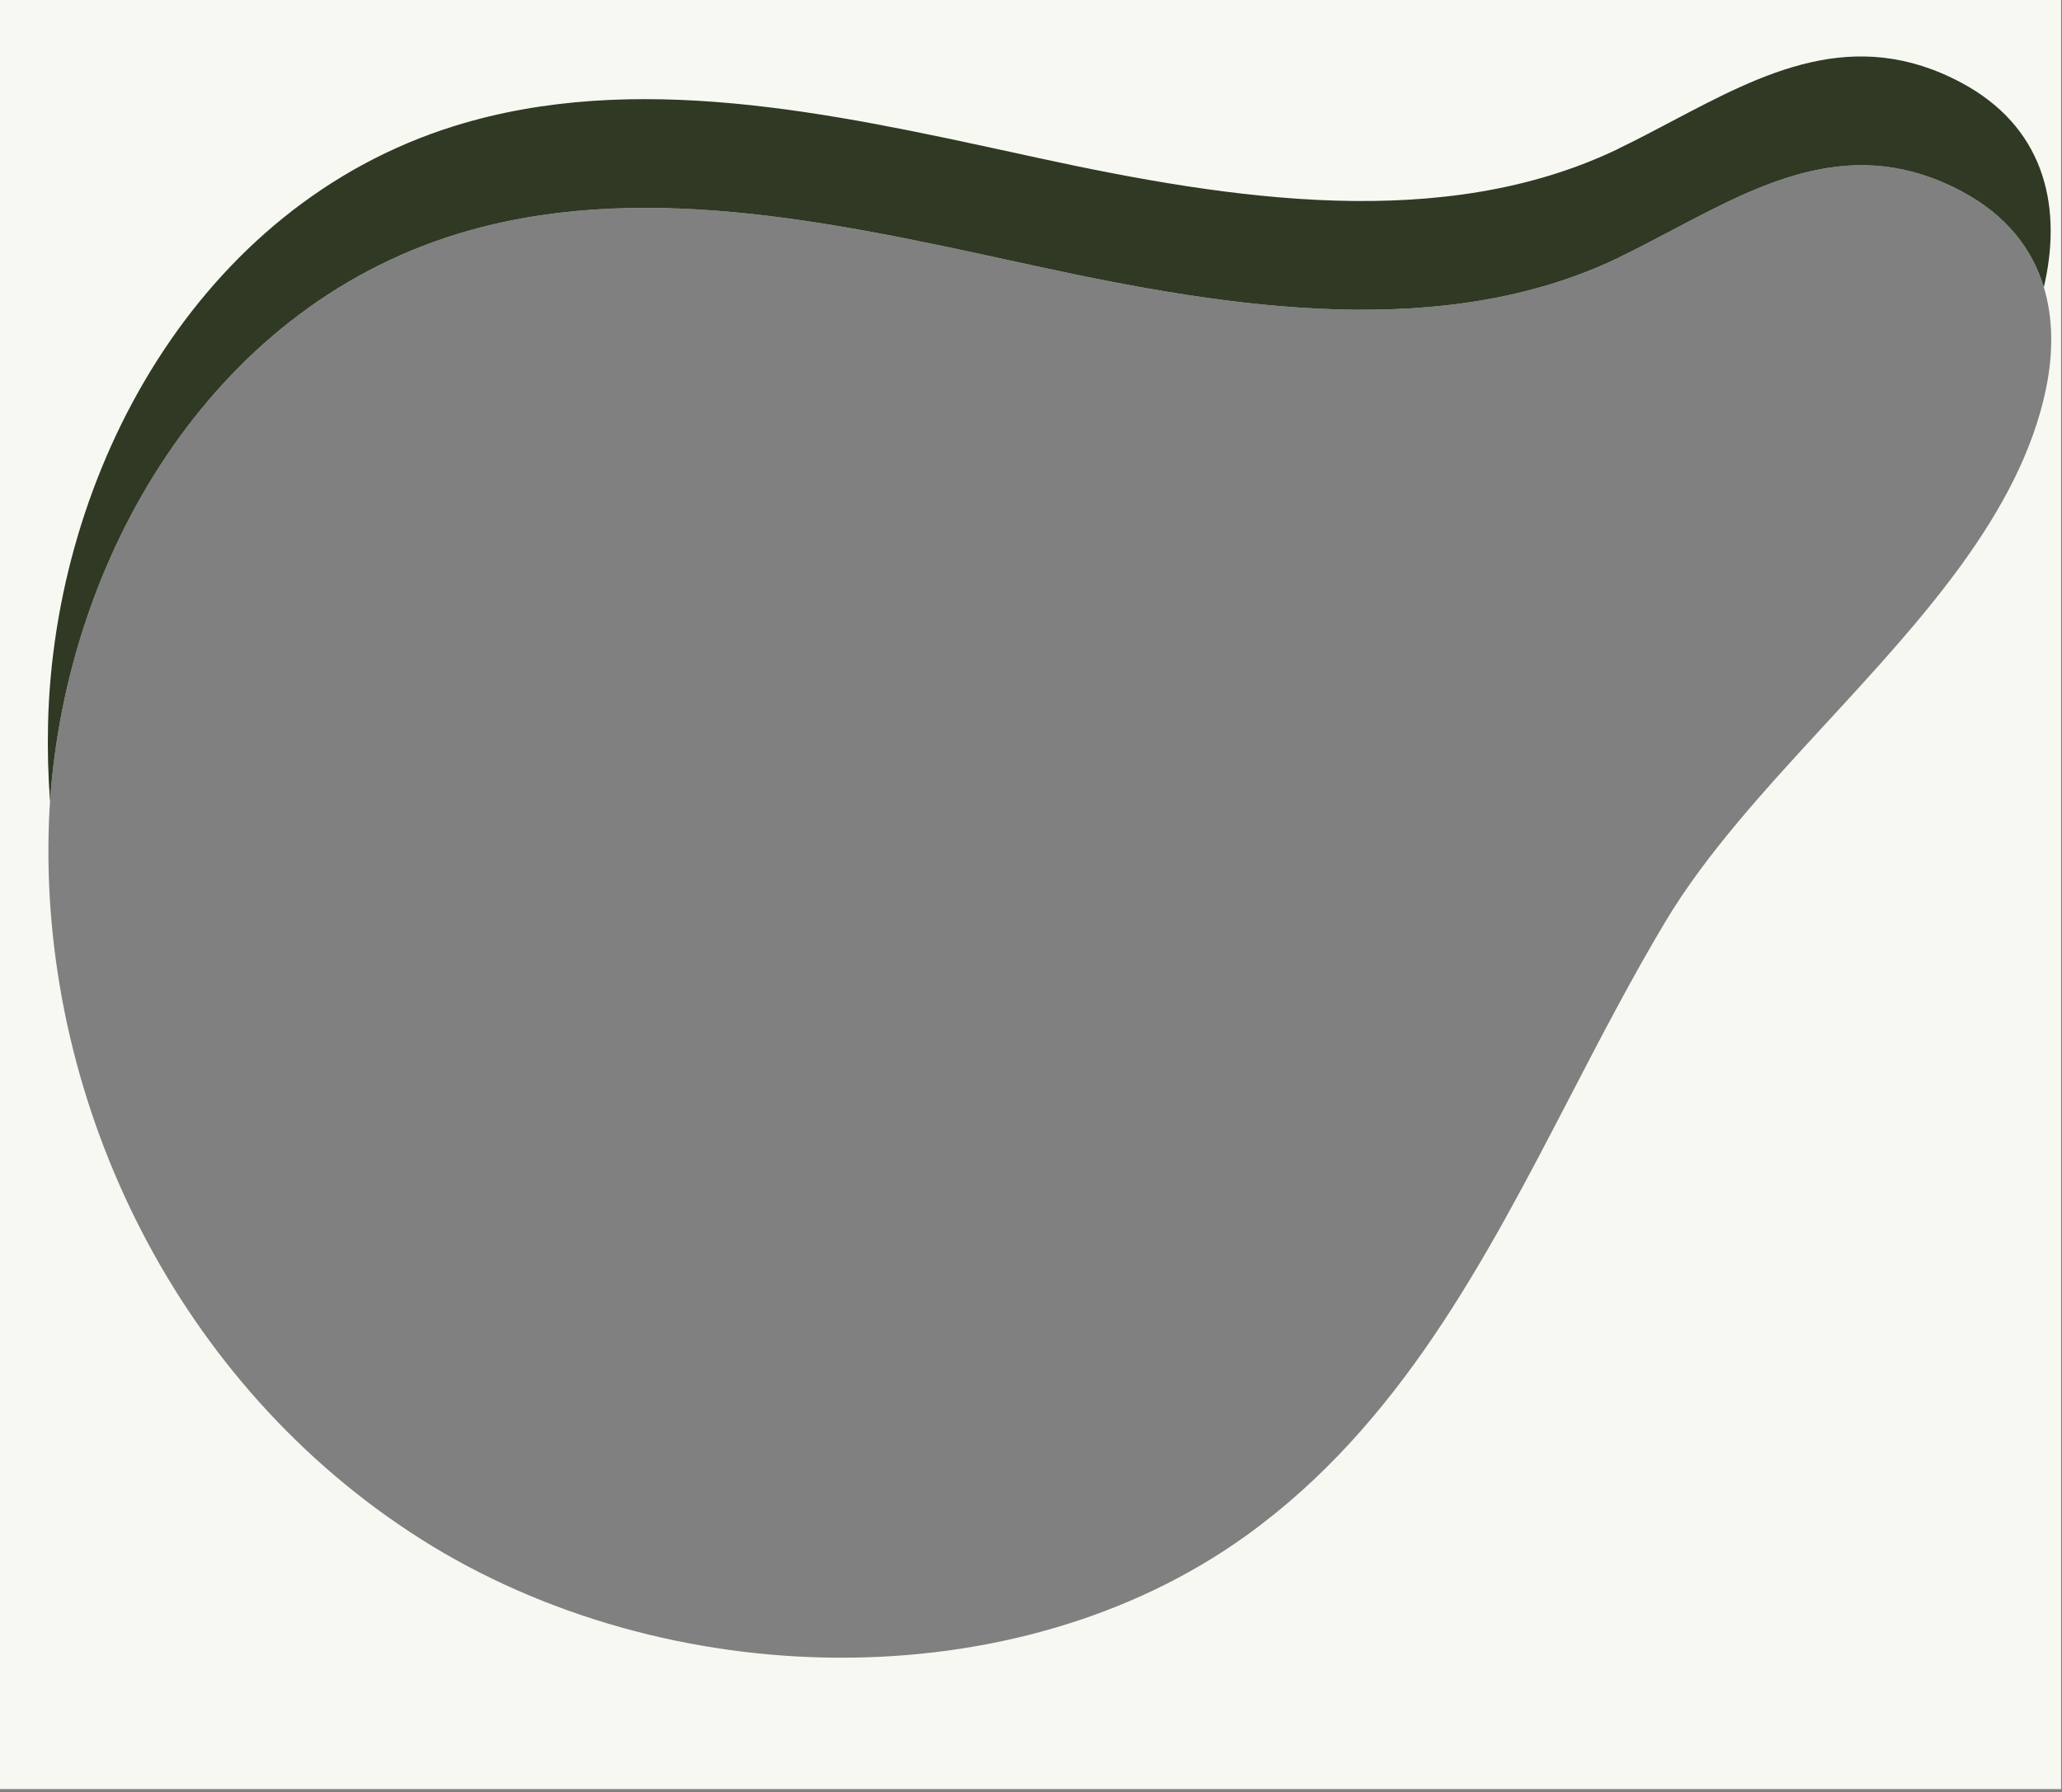 <svg viewBox="0 0 474 412" fill="none" xmlns="http://www.w3.org/2000/svg" preserveAspectRatio="none">
<rect x="0" y="0" width="474" height="412" fill="#808080" stroke="none"/>
<path fill-rule="evenodd" clip-rule="evenodd" d="M473.789 0H0V411.33H473.789V0ZM238.936 61.349C283.242 70.959 332.029 78.525 372.154 59.209L372.156 59.177C376.299 57.187 380.406 55.02 384.506 52.855C405.48 41.787 426.295 30.803 451.035 44.042C469.516 53.938 474.158 71.36 470.246 89.74C464.262 118 441.869 142.31 419.859 166.202C405.982 181.269 392.258 196.169 382.895 211.79C375.104 224.812 368.035 238.424 360.965 252.042C341.34 289.837 321.693 327.675 286.494 353.033C233.363 391.3 152.883 389.392 96.822 353.9C40.762 318.41 9.74 254.044 11.172 191.507C12.496 133.57 45.512 72.294 104.734 53.924C146.02 41.12 191.039 50.922 233.838 60.239L238.936 61.349Z" fill="#F8F8F3"/>
<path fill-rule="evenodd" clip-rule="evenodd" d="M372.154 59.209C332.029 78.525 283.242 70.959 238.935 61.348C237.241 60.98 235.543 60.611 233.841 60.24L233.839 60.24C191.04 50.921 146.02 41.119 104.735 53.923C47.97 71.531 15.282 128.556 11.5 184.277C11.061 178.354 10.906 172.422 11.042 166.507C12.365 108.57 45.381 47.294 104.605 28.923C145.889 16.119 190.91 25.921 233.709 35.24C235.411 35.61 237.11 35.98 238.805 36.348C283.112 45.959 331.899 53.525 372.024 34.209L372.026 34.177C376.169 32.187 380.275 30.02 384.376 27.856C405.351 16.787 426.165 5.802 450.905 19.041C469.385 28.937 474.029 46.36 470.115 64.74C470.024 65.173 469.928 65.606 469.828 66.037C467.147 57.163 461.173 49.47 451.035 44.041C426.296 30.802 405.481 41.787 384.506 52.856C380.406 55.02 376.299 57.187 372.156 59.177L372.154 59.209Z" fill="#2F3924"/>
</svg>

